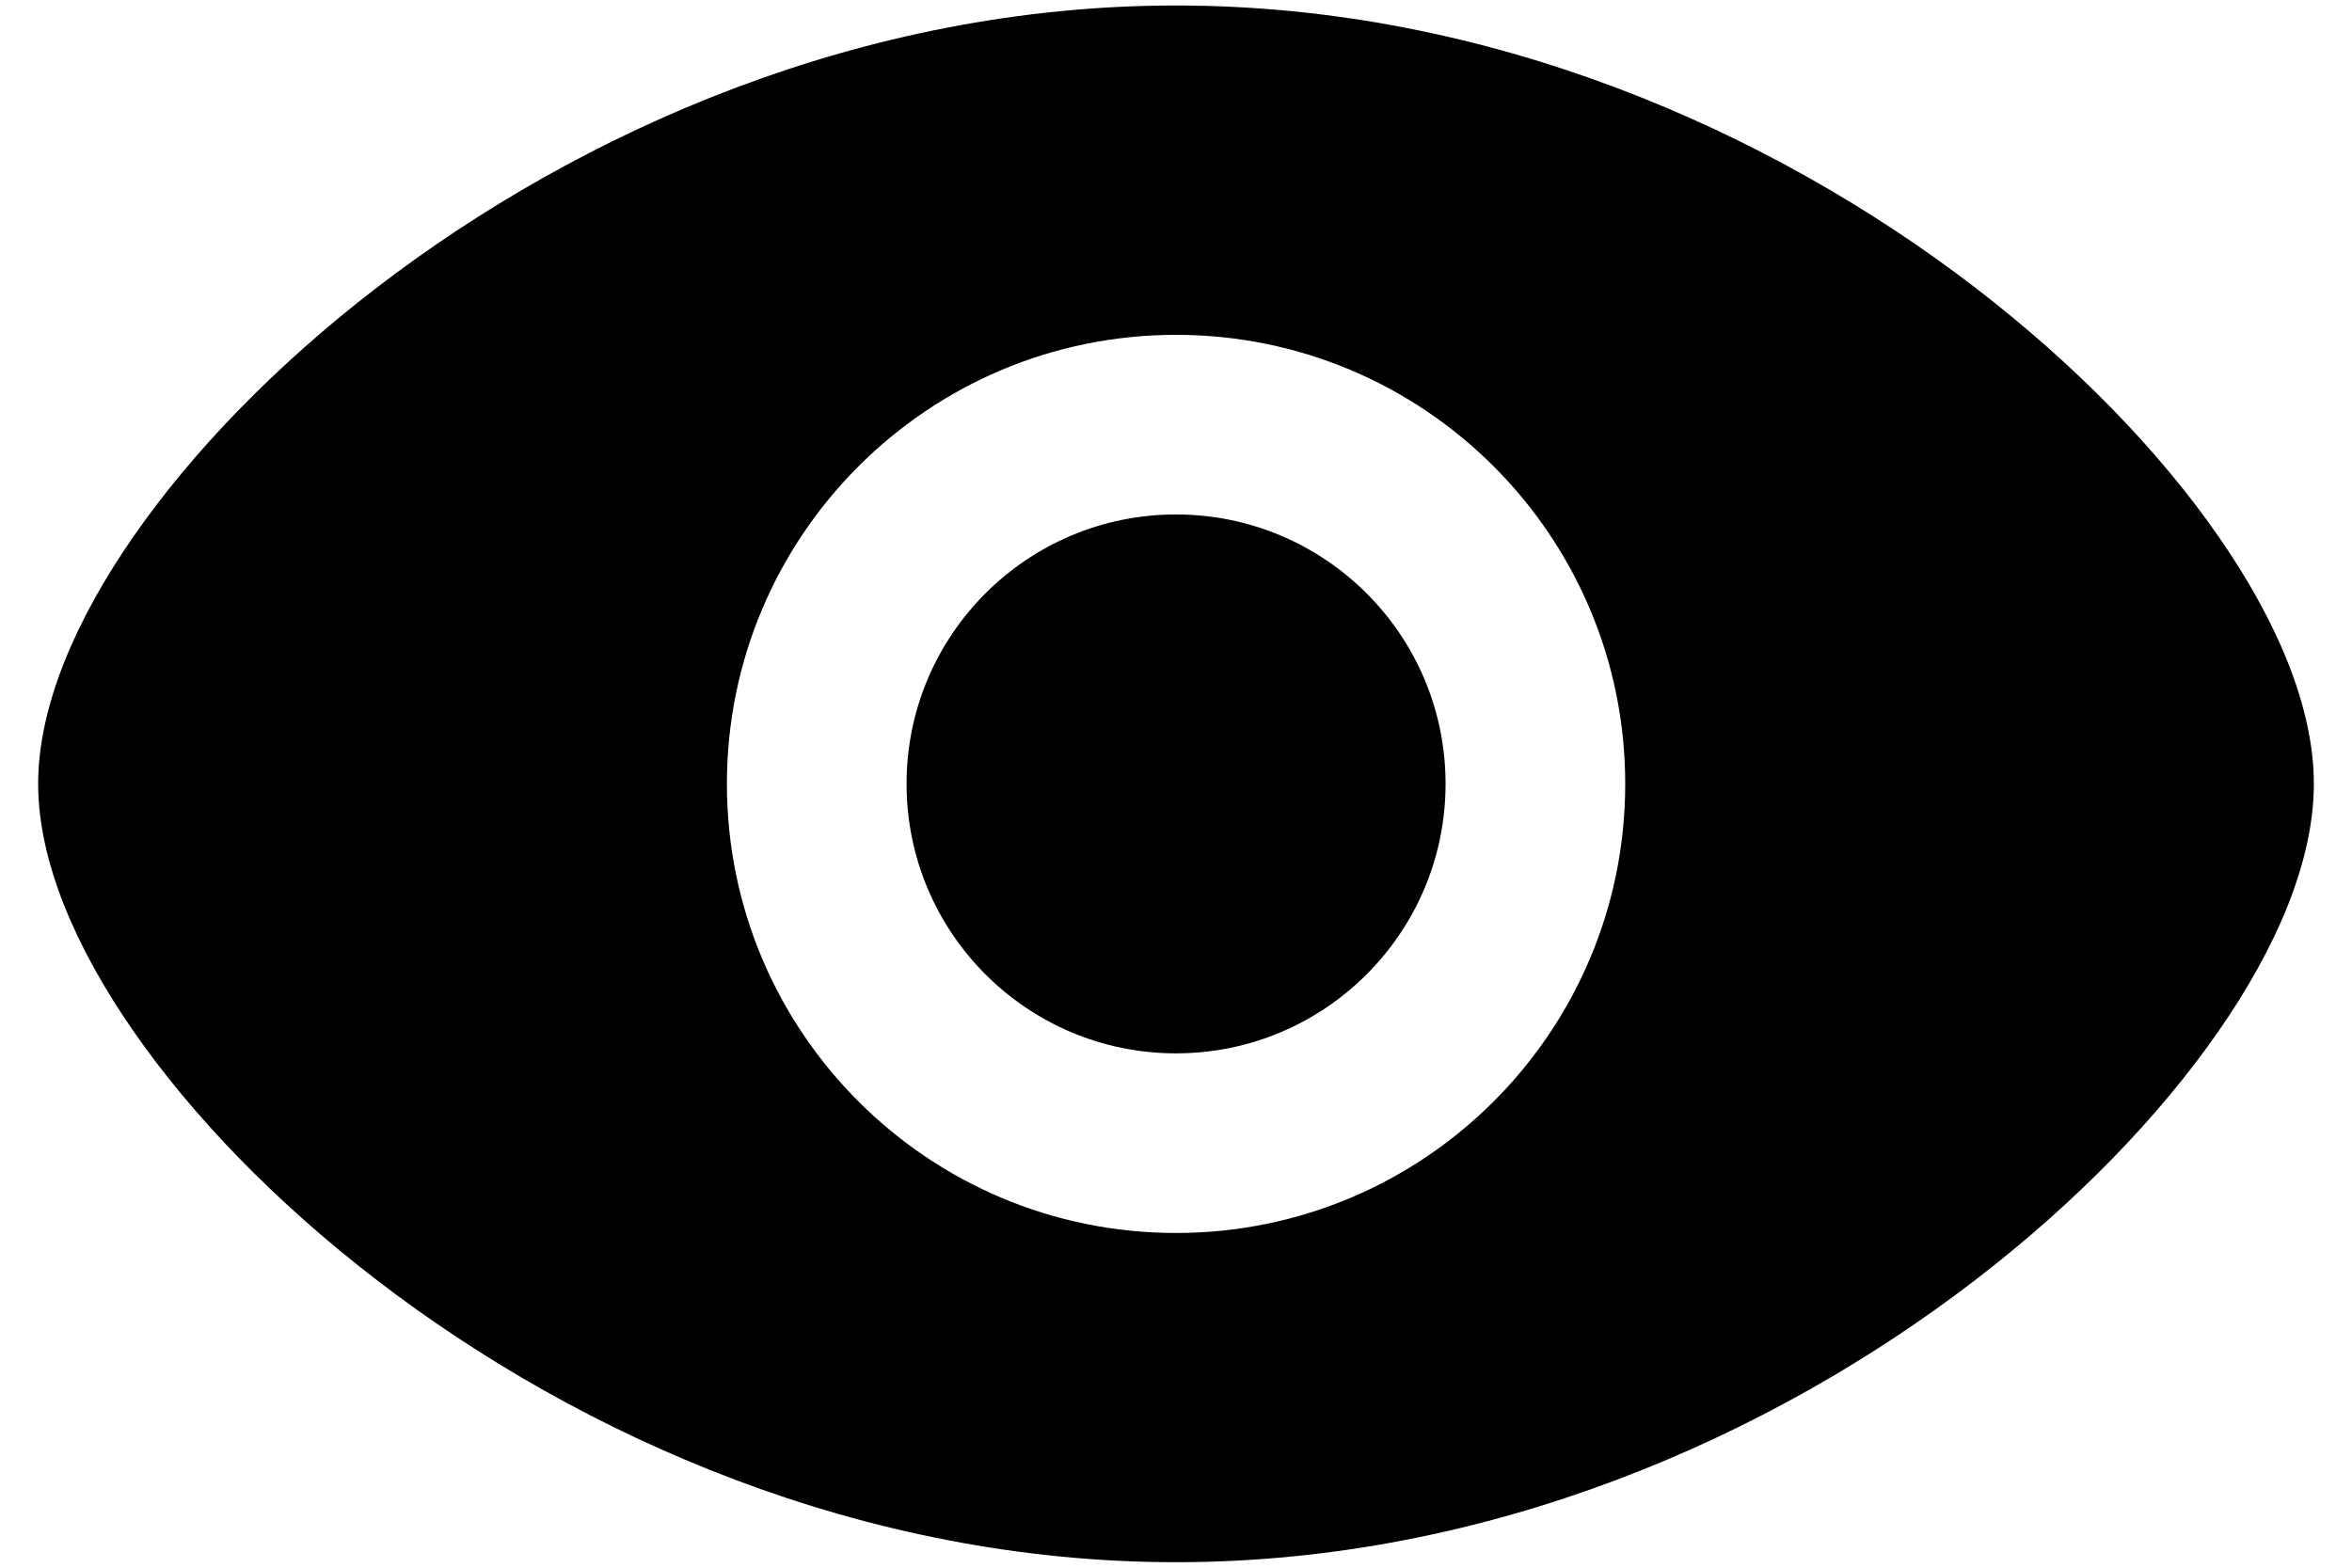 <svg width="18" height="12" viewBox="0 0 18 12" fill="none" xmlns="http://www.w3.org/2000/svg">
<path d="M9 3.938C7.861 3.938 6.938 4.861 6.938 6C6.938 7.139 7.861 8.063 9 8.063C10.139 8.063 11.063 7.139 11.063 6C11.063 4.861 10.139 3.938 9 3.938Z" fill="black"/>
<path fill-rule="evenodd" clip-rule="evenodd" d="M9 0.042C6.6 0.042 4.442 1.006 2.887 2.199C2.109 2.796 1.47 3.46 1.022 4.106C0.582 4.739 0.292 5.406 0.292 6C0.292 6.595 0.582 7.261 1.022 7.894C1.47 8.54 2.109 9.204 2.887 9.801C4.442 10.995 6.6 11.958 9 11.958C11.4 11.958 13.558 10.995 15.113 9.801C15.891 9.204 16.53 8.54 16.978 7.894C17.418 7.261 17.708 6.595 17.708 6C17.708 5.406 17.418 4.739 16.978 4.106C16.53 3.46 15.891 2.796 15.113 2.199C13.558 1.006 11.4 0.042 9 0.042ZM5.563 6C5.563 4.102 7.102 2.563 9 2.563C10.899 2.563 12.438 4.102 12.438 6C12.438 7.899 10.899 9.438 9 9.438C7.102 9.438 5.563 7.899 5.563 6Z" fill="black"/>
</svg>
